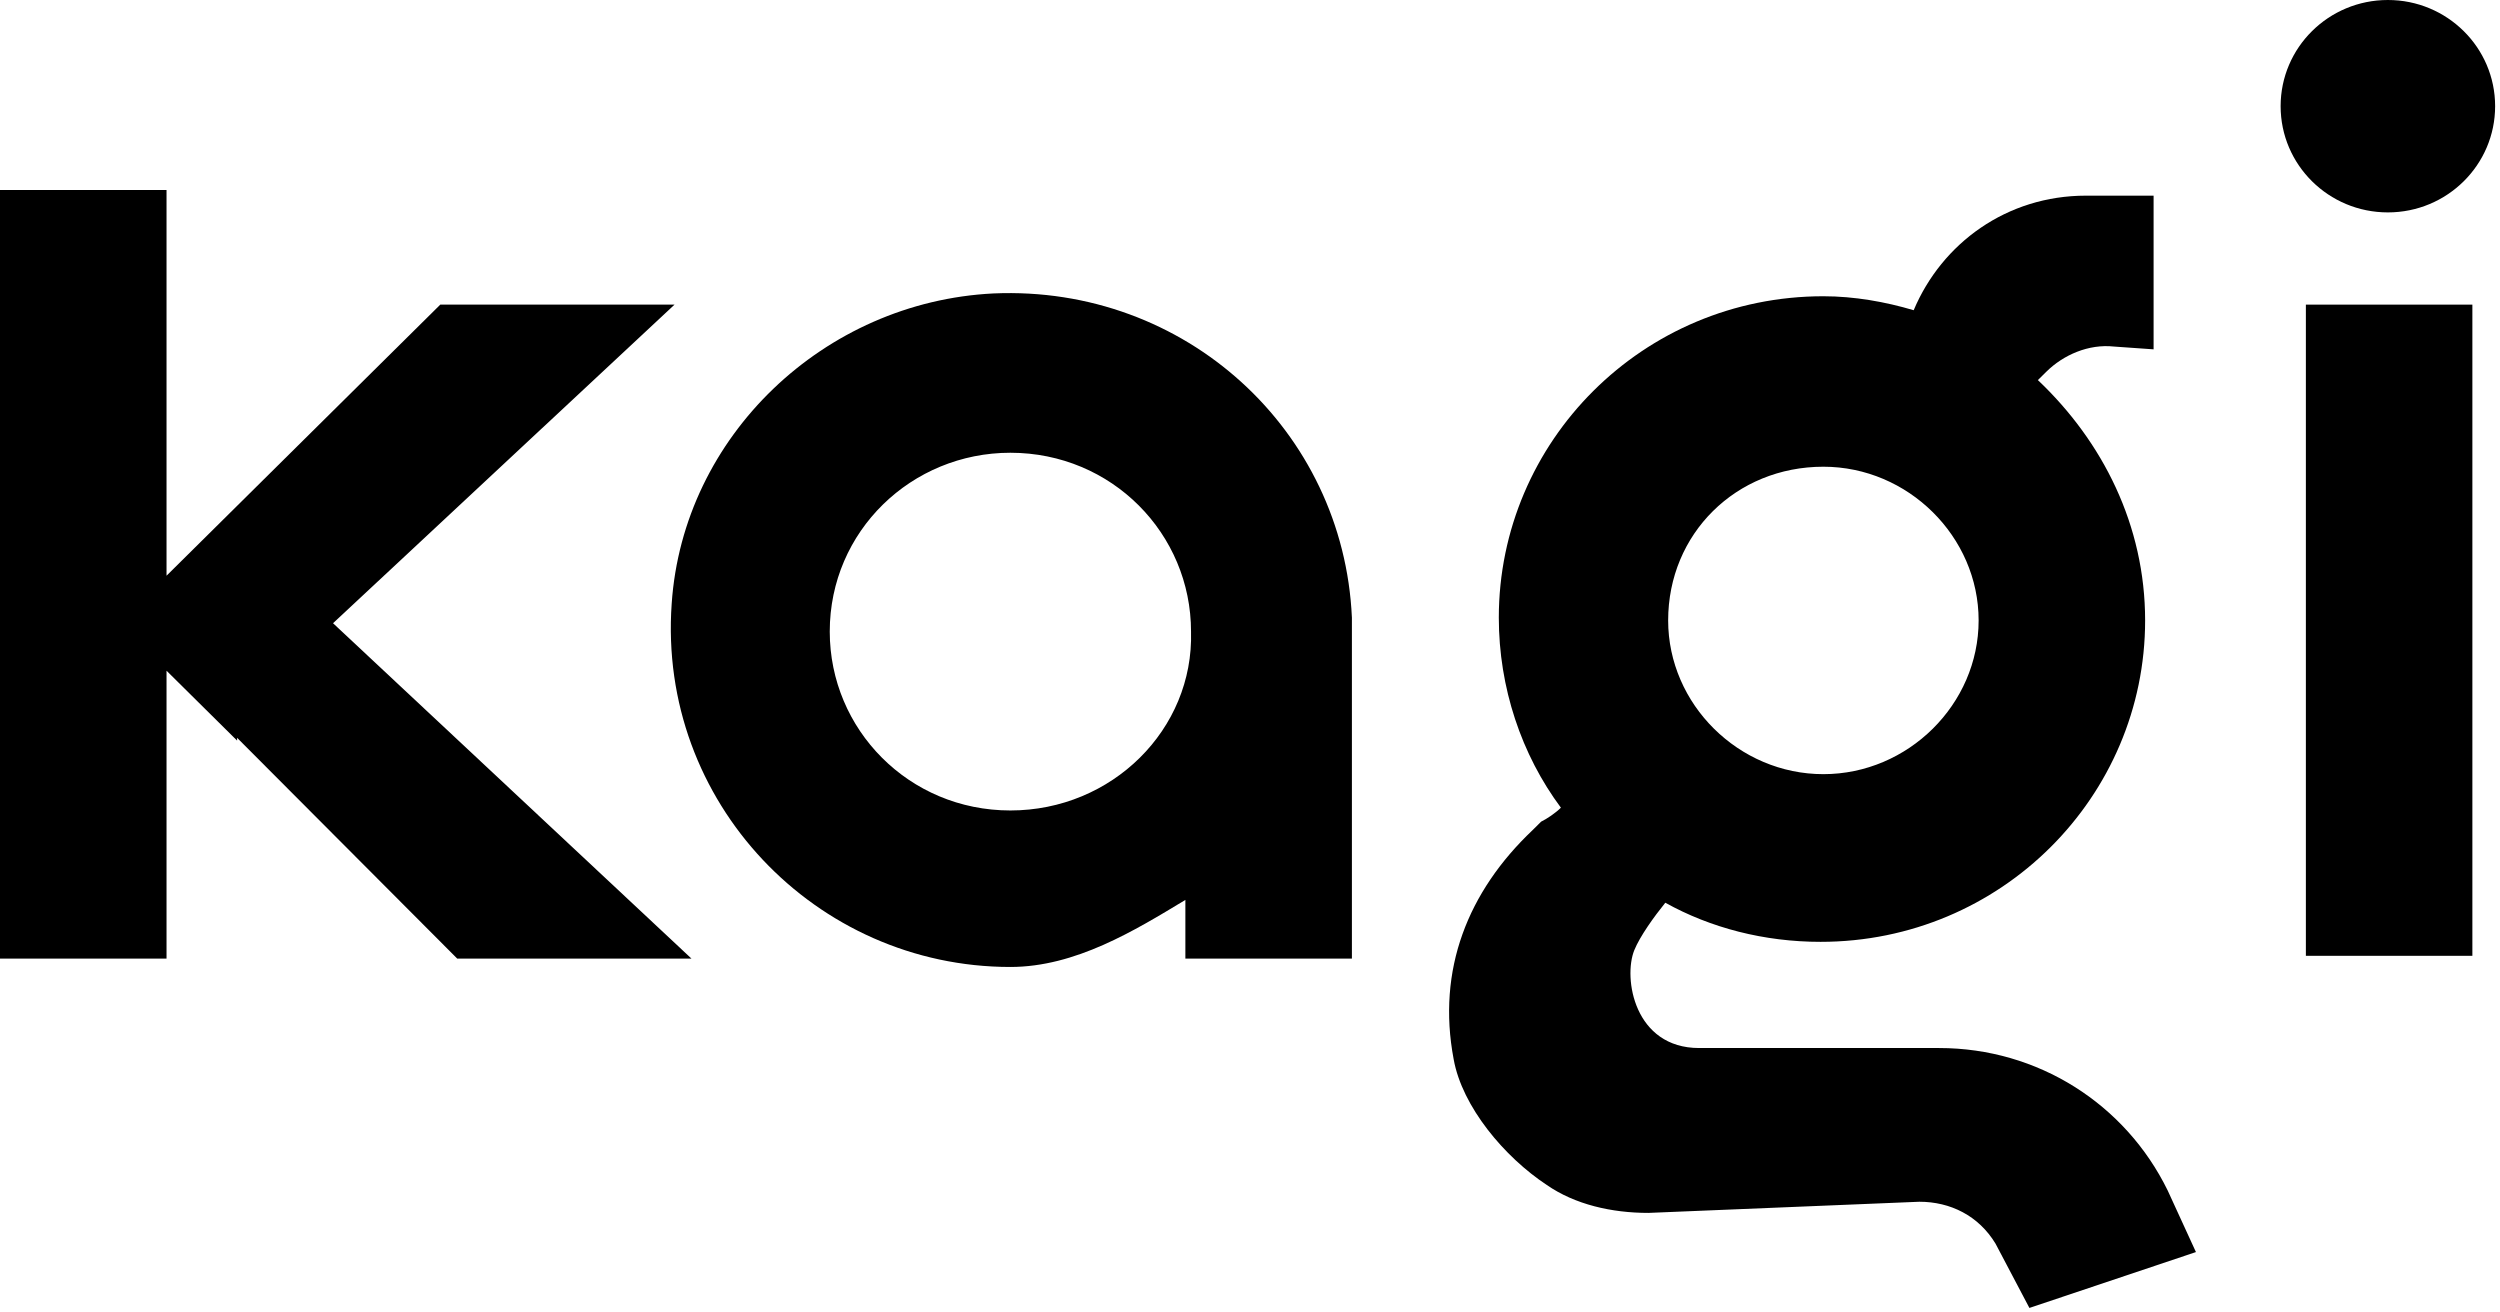 <svg xmlns="http://www.w3.org/2000/svg" width="80" height="42" viewBox="0 0 80 42">
    <path d="M62.051 33.537H54.374C52.297 33.537 51.936 31.301 52.297 30.407C52.478 29.96 52.929 29.334 53.29 28.887C54.736 29.692 56.452 30.139 58.258 30.139C64.038 30.139 68.644 25.488 68.644 19.854C68.644 16.813 67.289 14.13 65.212 12.163L65.483 11.895C66.025 11.358 66.838 11 67.651 11.09L68.915 11.179V6.261H66.748C64.219 6.261 62.141 7.781 61.238 9.927C60.335 9.659 59.342 9.48 58.348 9.48C52.568 9.48 47.962 14.13 47.962 19.765C47.962 22 48.684 24.147 49.949 25.846C49.768 26.025 49.497 26.204 49.316 26.293C49.226 26.383 49.136 26.472 49.046 26.561C46.968 28.529 45.975 31.033 46.517 33.895C46.788 35.415 48.142 37.025 49.497 37.919C50.4 38.545 51.574 38.813 52.749 38.813L61.419 38.456C62.412 38.456 63.316 38.903 63.857 39.797L64.941 41.854L70.27 40.066L69.367 38.098C68.012 35.326 65.212 33.537 62.051 33.537ZM58.348 14.935C61.058 14.935 63.316 17.171 63.316 19.854C63.316 22.537 61.058 24.773 58.348 24.773C55.639 24.773 53.381 22.537 53.381 19.854C53.381 17.082 55.548 14.935 58.348 14.935Z"/>
    <path d="M31.791 9.39C26.372 9.658 21.856 13.951 21.494 19.317C21.043 25.666 26.101 30.943 32.332 30.943C34.41 30.943 36.306 29.78 37.932 28.797V30.675H43.261V19.764C42.99 13.772 37.932 9.122 31.791 9.39ZM32.332 25.935C29.081 25.935 26.552 23.341 26.552 20.211C26.552 16.992 29.171 14.488 32.332 14.488C35.584 14.488 38.113 17.081 38.113 20.211C38.203 23.341 35.584 25.935 32.332 25.935Z"/>
    <path d="M21.585 9.748H14.089L7.587 16.187L5.329 18.423V6.081H0V30.675H5.329V21.463L7.587 23.699V23.61L14.631 30.675H22.127L10.657 19.943L21.585 9.748Z"/>
    <path d="M73.788 28.797V30.586H79.116V9.748H73.788V28.797Z"/>
    <path d="M76.412 6.797C78.307 6.797 79.844 5.275 79.844 3.398C79.844 1.521 78.307 -1.52588e-05 76.412 -1.52588e-05C74.516 -1.52588e-05 72.98 1.521 72.98 3.398C72.98 5.275 74.516 6.797 76.412 6.797Z"/>
</svg>